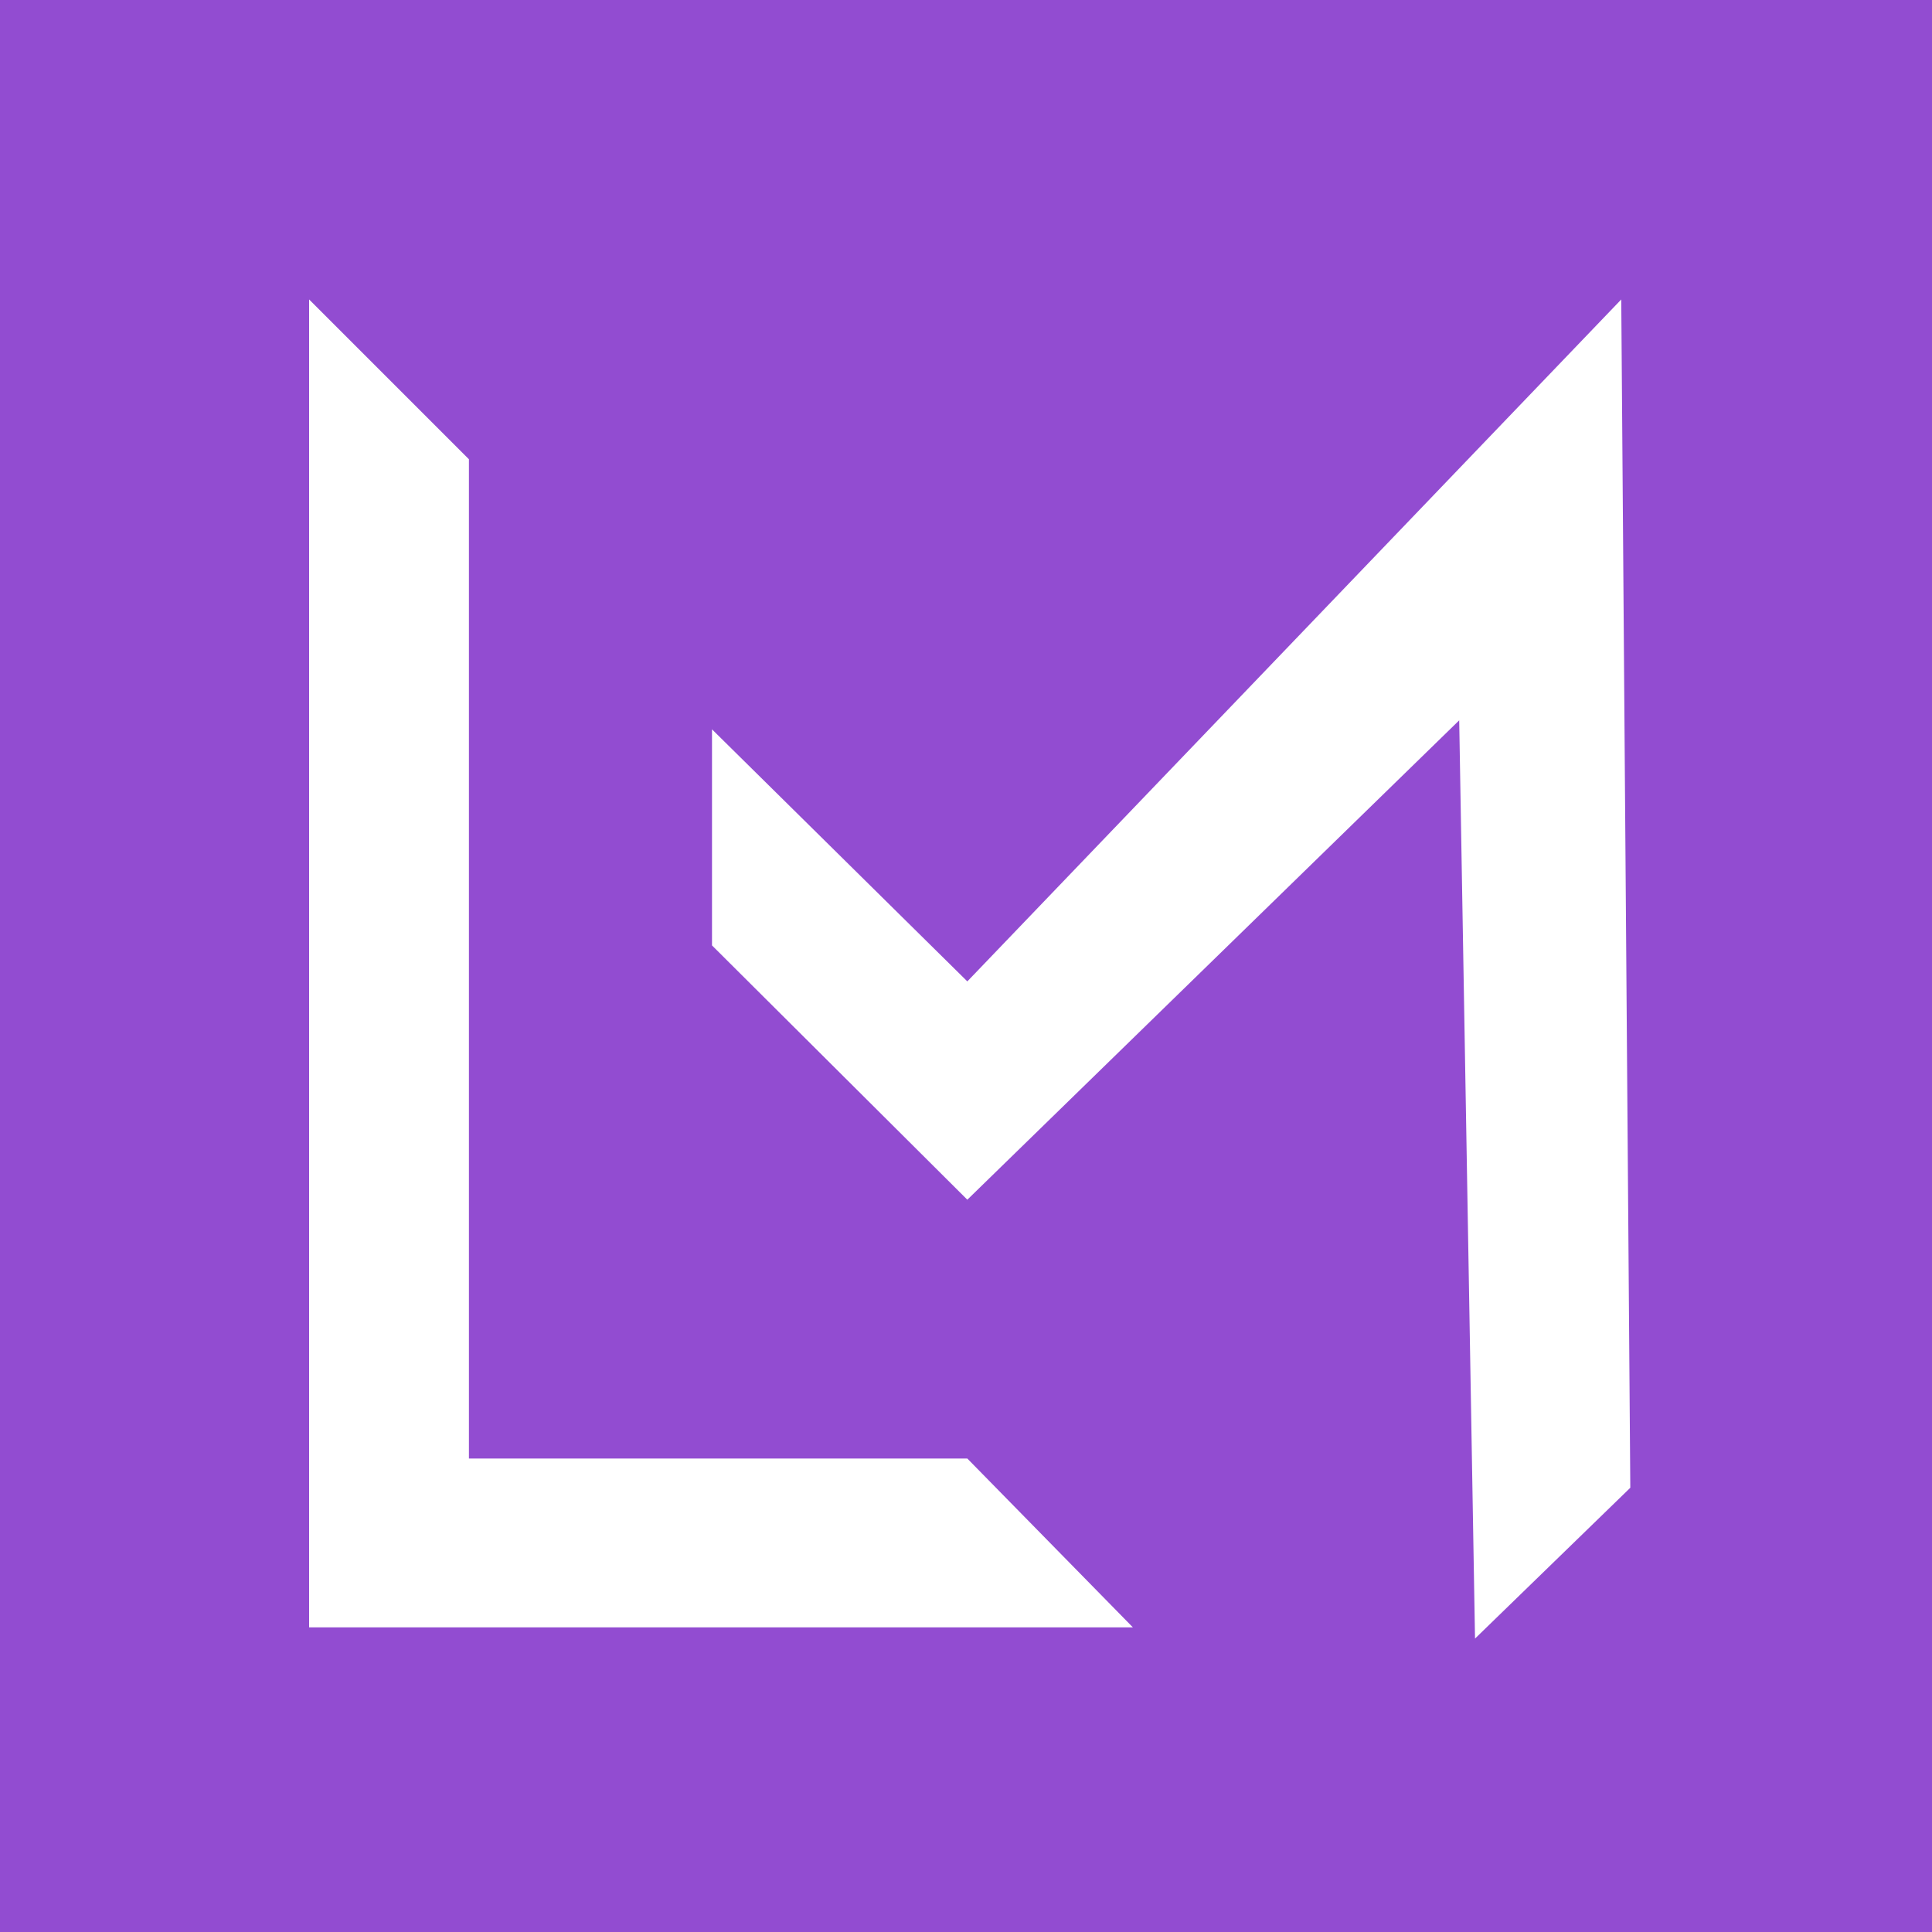 <svg width="32" height="32" viewBox="0 0 32 32" fill="none" xmlns="http://www.w3.org/2000/svg">
<rect width="32" height="32" fill="#924CD1"/>
<path d="M5.12 4.96V26.954H18.764L16.022 24.158H7.767V7.607L5.12 4.96Z" fill="white"/>
<path d="M11.793 12.08V15.659L16.022 19.871L24.169 11.931L24.431 27.14L27.003 24.642L26.853 4.96L16.022 16.255L11.793 12.08Z" fill="white"/>
</svg>
